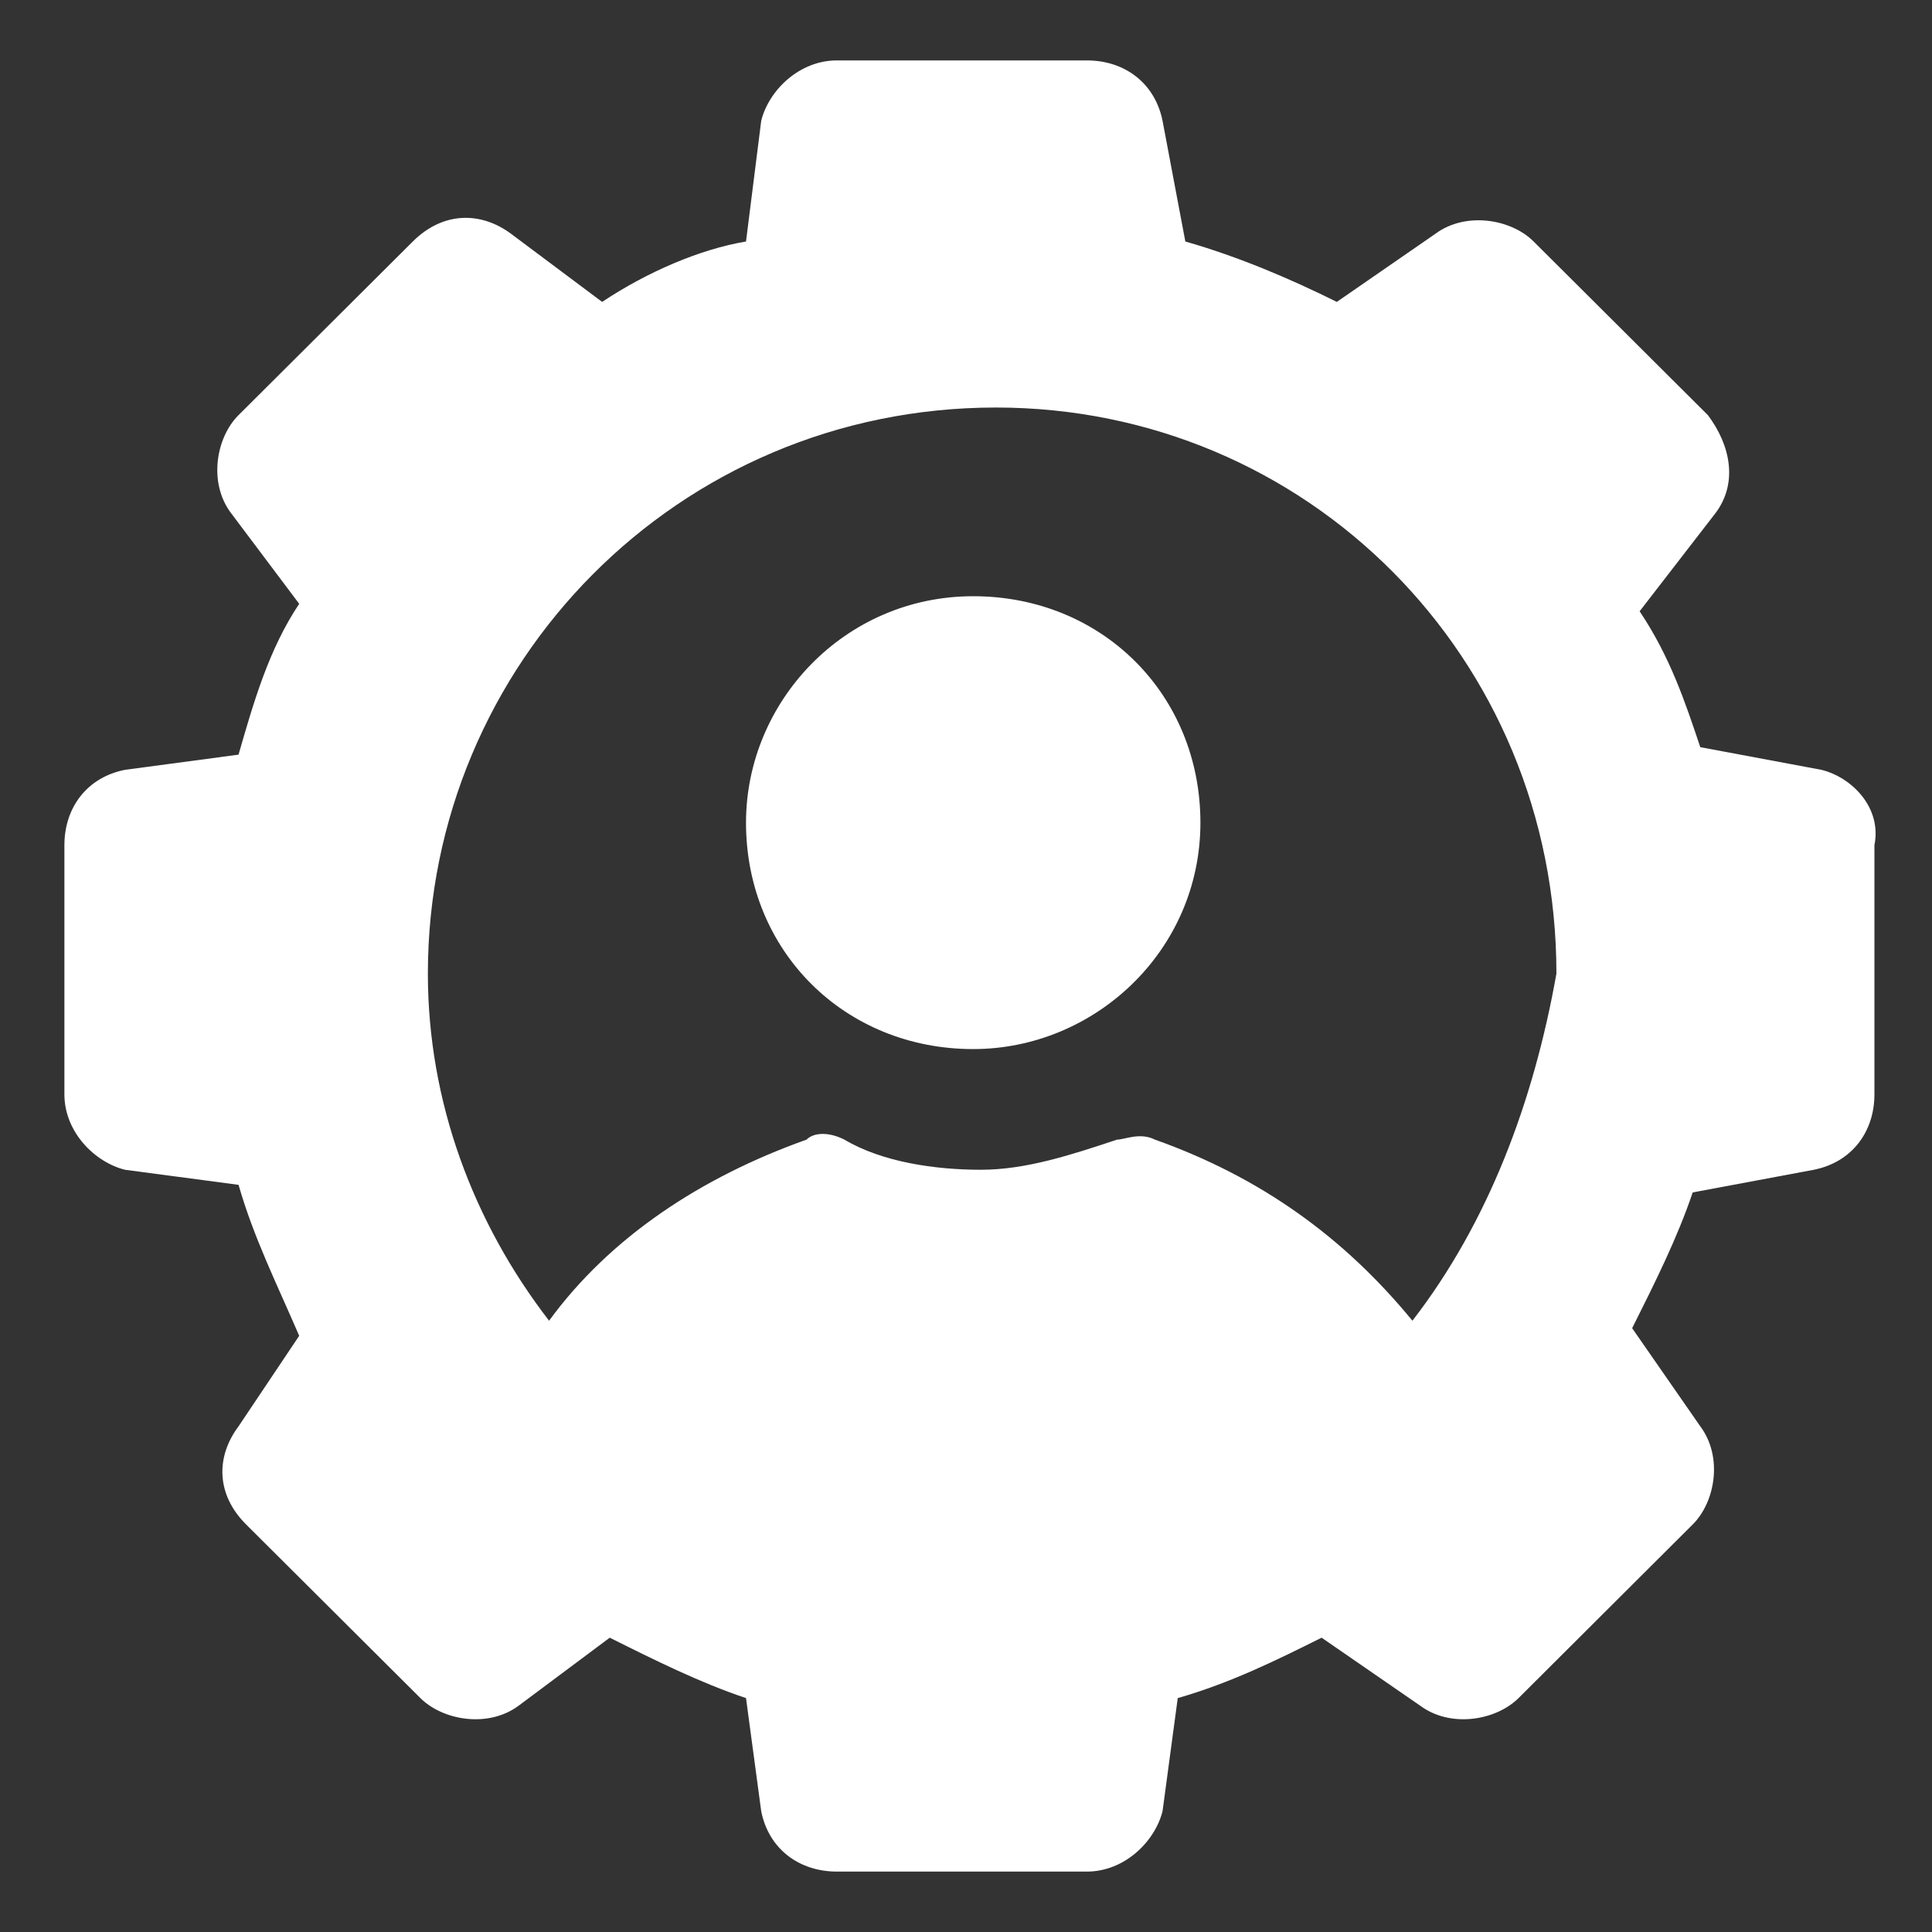 <svg width="15" height="15" viewBox="0 0 15 15" fill="none" xmlns="http://www.w3.org/2000/svg">
<rect x="0" y="0" width="15" height="15" fill="#333333" stroke="none"/>
<path d="M14.142 5.977L13.201 5.801C13.083 5.449 12.966 5.098 12.73 4.746L13.319 3.984C13.495 3.75 13.436 3.457 13.26 3.223L11.907 1.875C11.731 1.699 11.378 1.641 11.143 1.816L10.379 2.344C10.026 2.168 9.614 1.992 9.203 1.875L9.026 0.938C8.967 0.645 8.732 0.469 8.438 0.469H6.498C6.204 0.469 5.968 0.703 5.91 0.938L5.792 1.875C5.439 1.934 5.028 2.109 4.675 2.344L3.969 1.816C3.734 1.641 3.44 1.641 3.205 1.875L1.852 3.223C1.676 3.398 1.617 3.75 1.794 3.984L2.323 4.688C2.088 5.039 1.97 5.449 1.852 5.859L0.97 5.977C0.676 6.035 0.5 6.27 0.5 6.562V8.496C0.5 8.789 0.735 9.023 0.97 9.082L1.852 9.199C1.97 9.609 2.146 9.961 2.323 10.371L1.852 11.074C1.676 11.309 1.676 11.602 1.911 11.836L3.264 13.184C3.44 13.359 3.793 13.418 4.028 13.242L4.734 12.715C5.086 12.891 5.439 13.066 5.792 13.184L5.91 14.062C5.968 14.355 6.204 14.531 6.498 14.531H8.438C8.732 14.531 8.967 14.297 9.026 14.062L9.144 13.184C9.555 13.066 9.908 12.891 10.261 12.715L11.025 13.242C11.261 13.418 11.613 13.359 11.79 13.184L13.142 11.836C13.319 11.66 13.377 11.309 13.201 11.074L12.672 10.312C12.848 9.961 13.024 9.609 13.142 9.258L14.083 9.082C14.377 9.023 14.553 8.789 14.553 8.496V6.562C14.612 6.27 14.377 6.035 14.142 5.977ZM10.966 10.254C10.437 9.609 9.791 9.141 8.967 8.848C8.85 8.789 8.732 8.848 8.673 8.848C8.32 8.965 7.968 9.082 7.615 9.082C7.262 9.082 6.85 9.023 6.556 8.848C6.439 8.789 6.321 8.789 6.262 8.848C5.439 9.141 4.734 9.609 4.263 10.254C3.675 9.492 3.322 8.555 3.322 7.559C3.322 5.156 5.263 3.164 7.732 3.164C10.143 3.164 12.084 5.098 12.084 7.559C11.907 8.555 11.555 9.492 10.966 10.254Z" fill="white"/>
<path d="M7.556 4.629C6.556 4.629 5.792 5.449 5.792 6.387C5.792 7.383 6.556 8.145 7.556 8.145C8.497 8.145 9.32 7.383 9.32 6.387C9.32 5.391 8.556 4.629 7.556 4.629Z" fill="white"/>
</svg>
